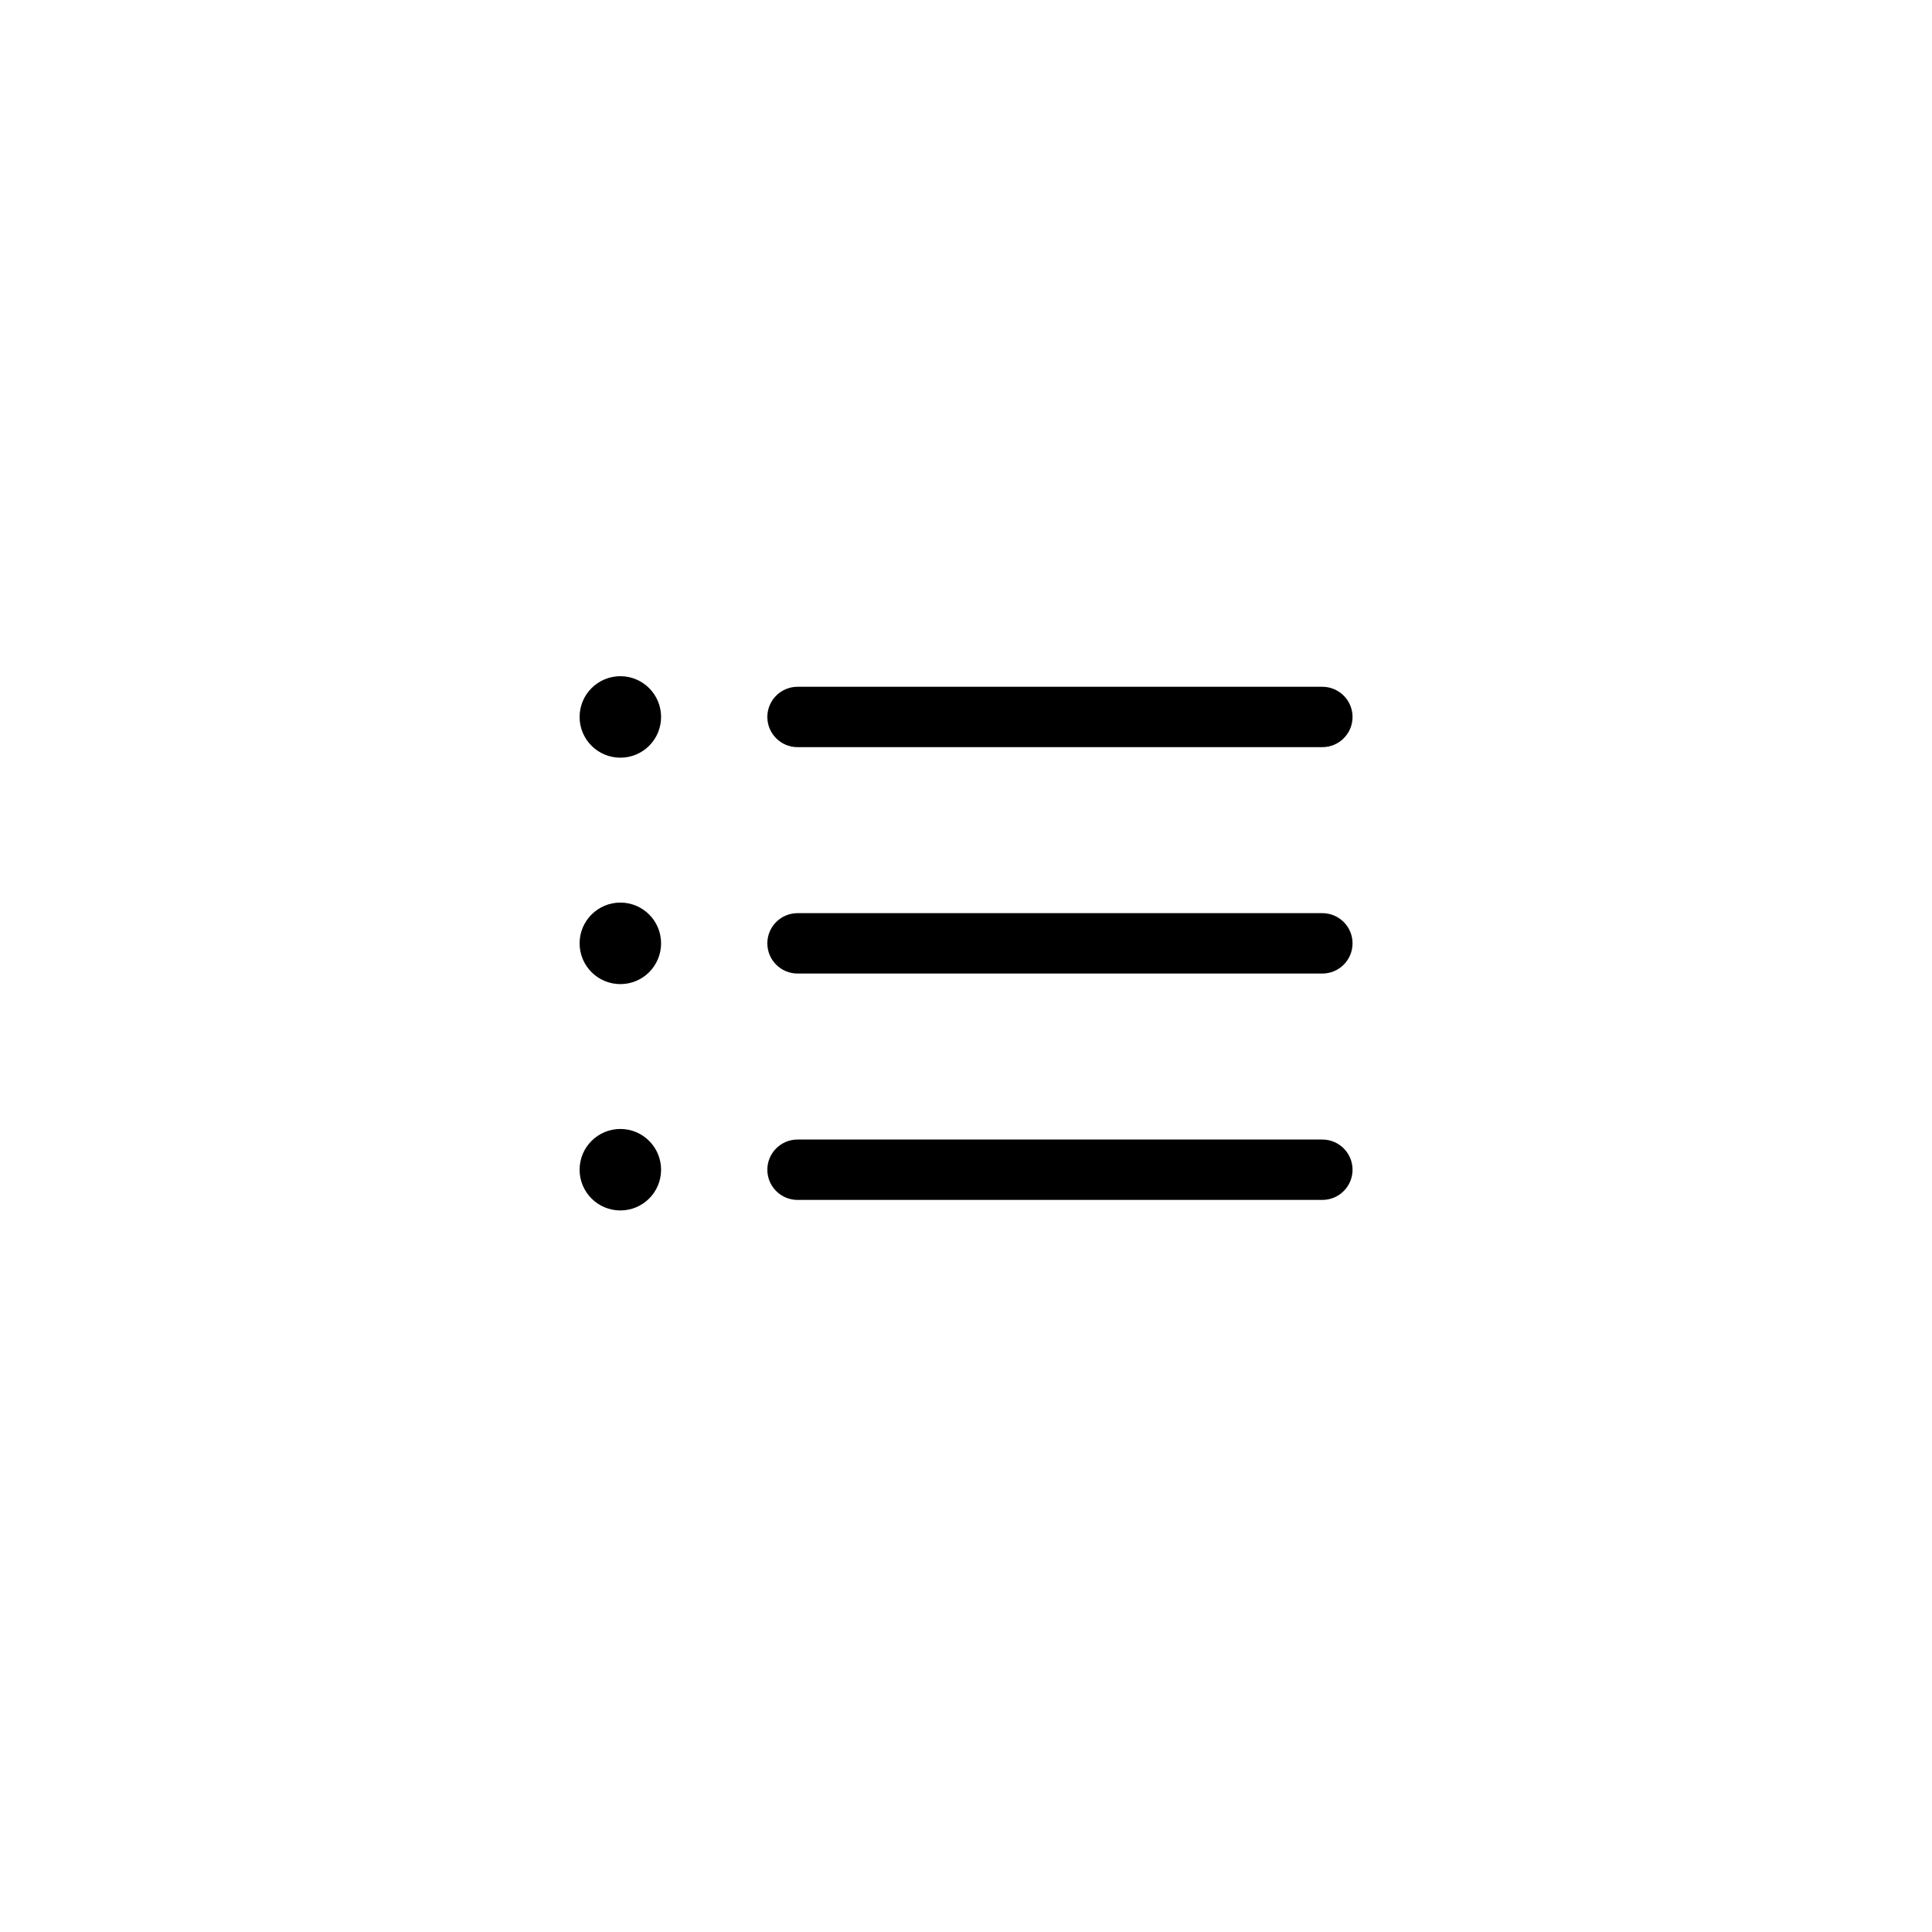<svg viewBox="0 0 40 40" fill="none" xmlns="http://www.w3.org/2000/svg">
<path fill-rule="evenodd" clip-rule="evenodd" d="M13.687 14.844C13.687 15.31 13.31 15.687 12.844 15.687C12.378 15.687 12 15.31 12 14.844C12 14.378 12.378 14 12.844 14C13.31 14 13.687 14.378 13.687 14.844ZM16.512 14.219H27.378C27.723 14.219 28.003 14.499 28.003 14.844C28.003 15.189 27.723 15.469 27.378 15.469H16.512C16.167 15.469 15.887 15.189 15.887 14.844C15.887 14.499 16.167 14.219 16.512 14.219ZM16.512 18.906H27.378C27.723 18.906 28.003 19.186 28.003 19.531C28.003 19.876 27.723 20.156 27.378 20.156H16.512C16.167 20.156 15.887 19.876 15.887 19.531C15.887 19.186 16.167 18.906 16.512 18.906ZM27.378 23.593H16.512C16.167 23.593 15.887 23.873 15.887 24.218C15.887 24.563 16.167 24.843 16.512 24.843H27.378C27.723 24.843 28.003 24.563 28.003 24.218C28.003 23.873 27.723 23.593 27.378 23.593ZM12.844 20.375C13.31 20.375 13.687 19.997 13.687 19.531C13.687 19.065 13.31 18.687 12.844 18.687C12.378 18.687 12 19.065 12 19.531C12 19.997 12.378 20.375 12.844 20.375ZM13.687 24.218C13.687 24.684 13.31 25.061 12.844 25.061C12.378 25.061 12 24.684 12 24.218C12 23.752 12.378 23.374 12.844 23.374C13.31 23.374 13.687 23.752 13.687 24.218Z" fill="currentColor"/>
</svg>
